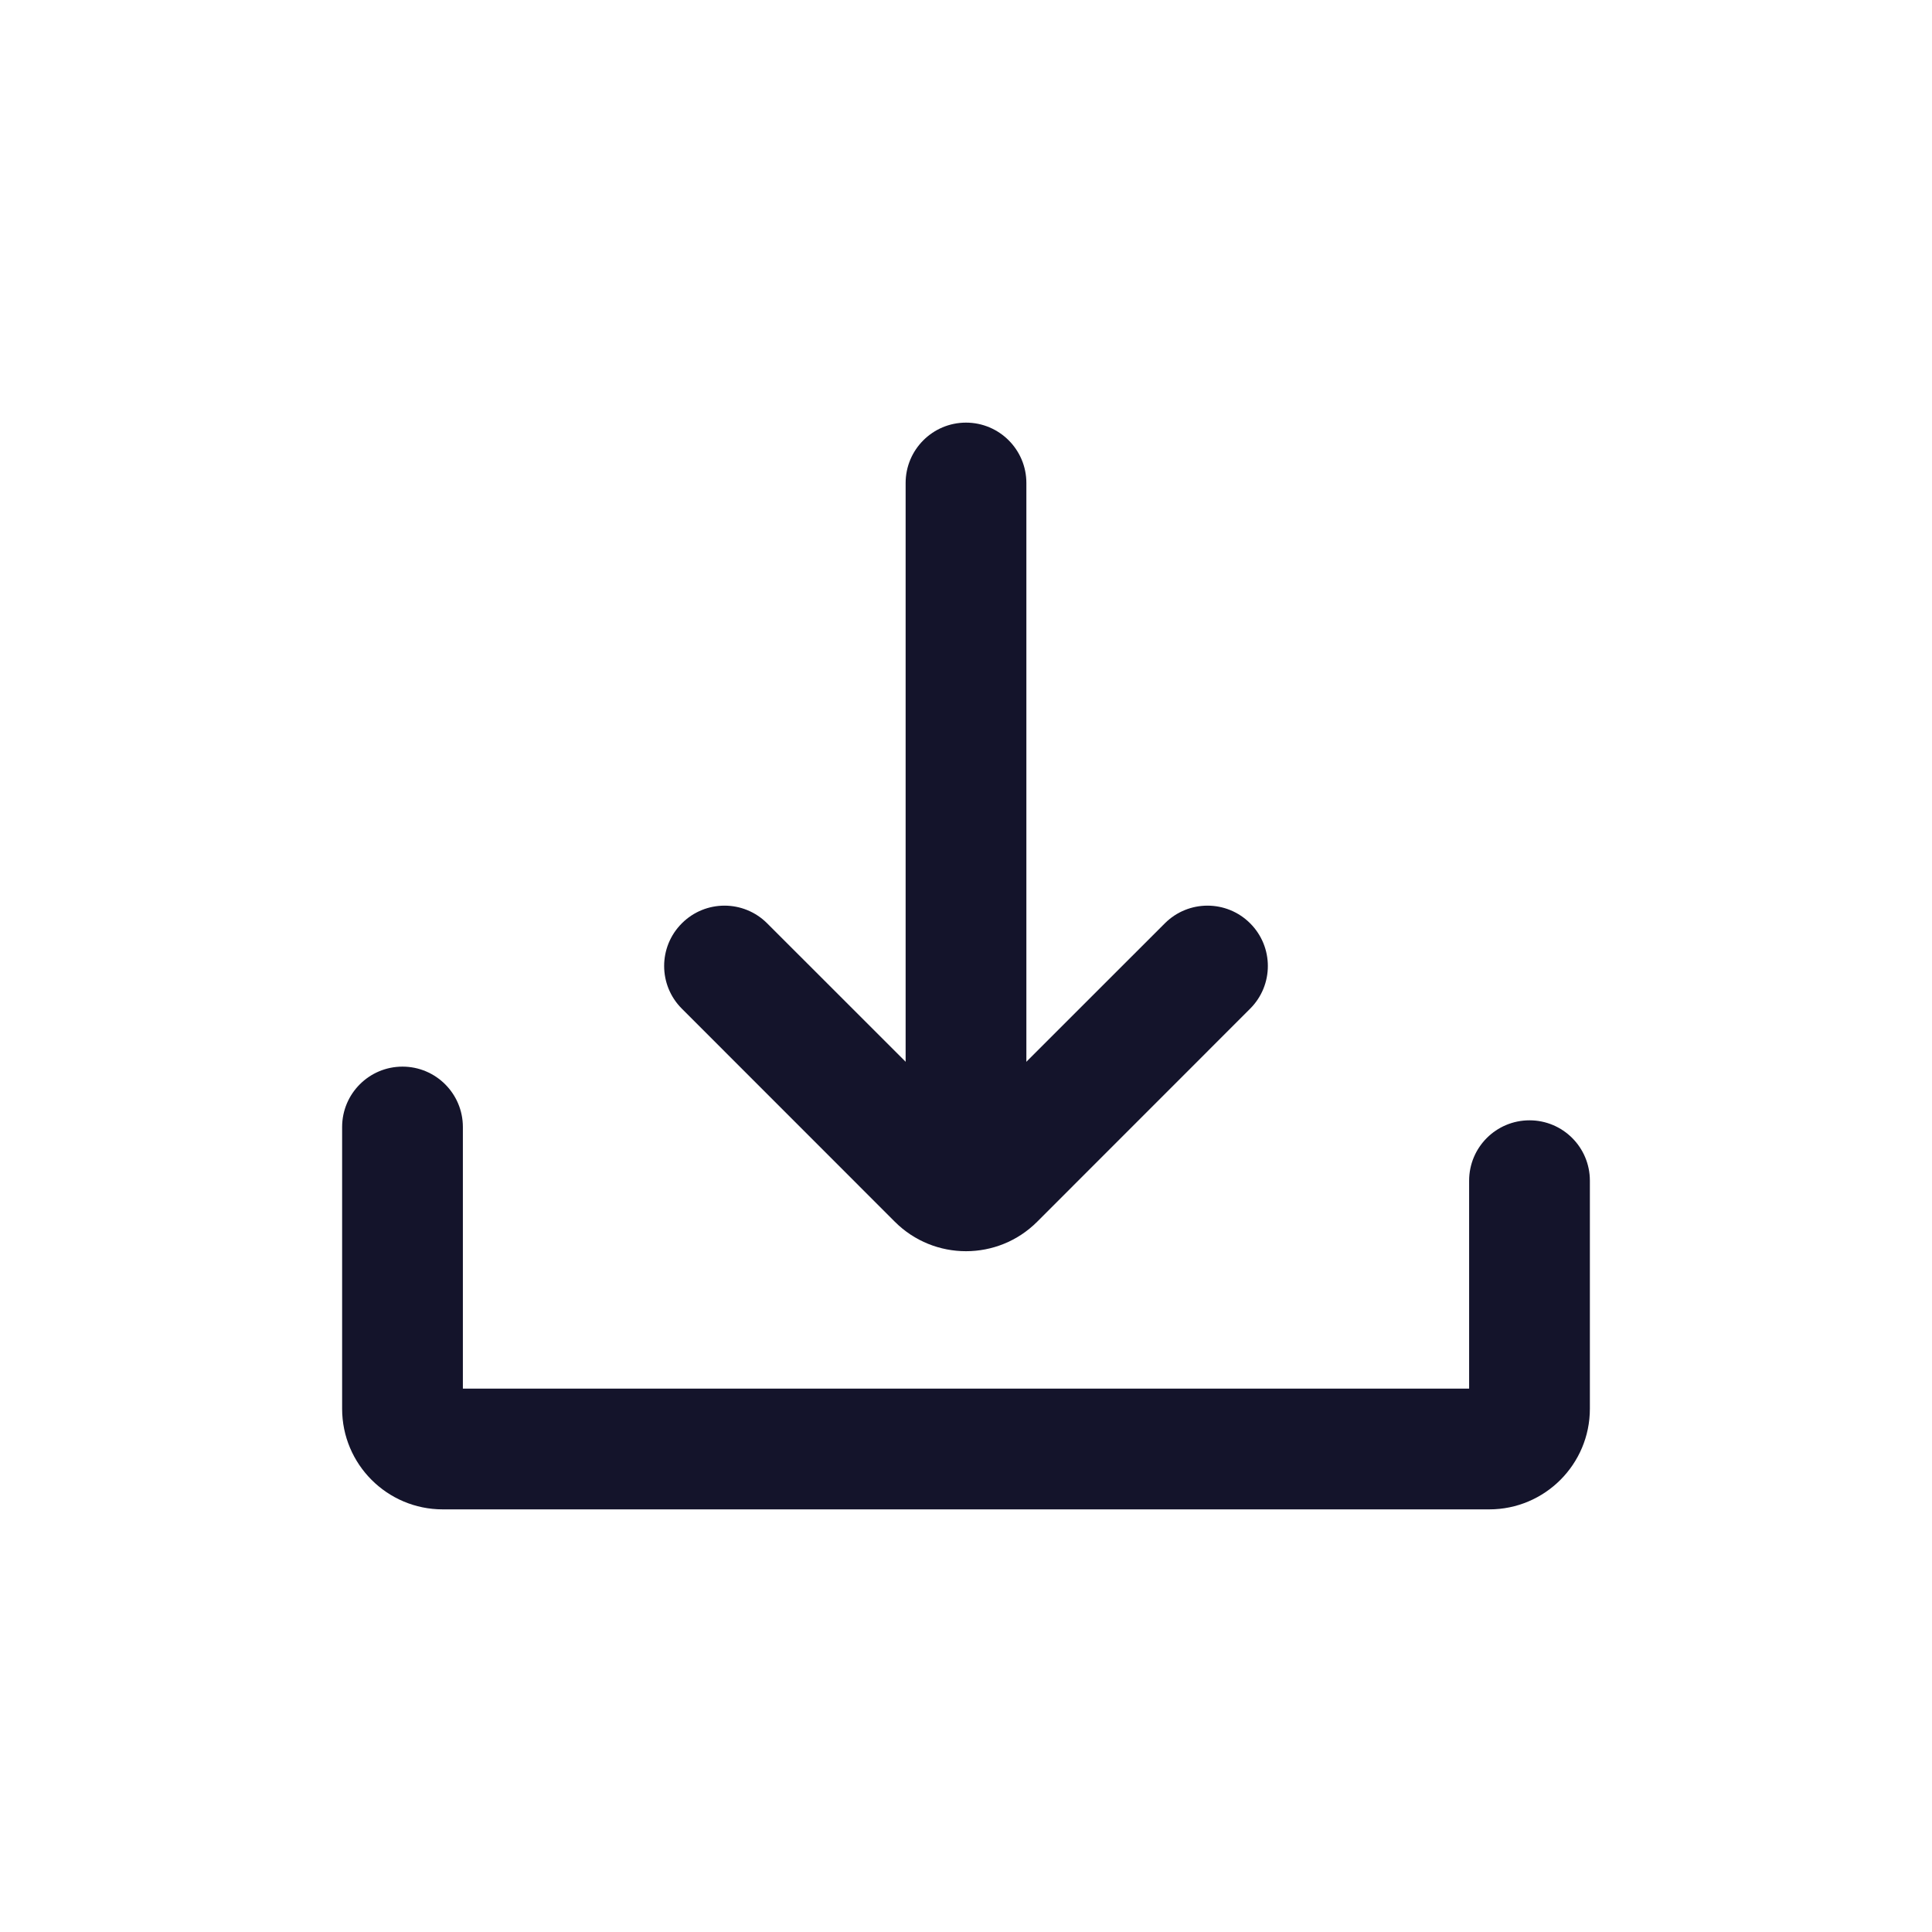 <svg width="24" height="24" viewBox="0 0 24 24" fill="none" xmlns="http://www.w3.org/2000/svg">
<path fill-rule="evenodd" clip-rule="evenodd" d="M12 5.25C12.414 5.25 12.75 5.586 12.75 6L12.75 14C12.75 14.414 12.414 14.75 12 14.75C11.586 14.75 11.25 14.414 11.25 14L11.25 6C11.25 5.586 11.586 5.25 12 5.25Z" fill="#14142B"/>
<path fill-rule="evenodd" clip-rule="evenodd" d="M15.53 11.47C15.823 11.763 15.823 12.237 15.53 12.53L12.884 15.177C12.396 15.665 11.604 15.665 11.116 15.177L8.47 12.53C8.177 12.237 8.177 11.763 8.47 11.47C8.763 11.177 9.237 11.177 9.53 11.47L12 13.939L14.47 11.47C14.763 11.177 15.237 11.177 15.53 11.47Z" fill="#14142B"/>
<path fill-rule="evenodd" clip-rule="evenodd" d="M19 13.917C19.414 13.917 19.75 14.252 19.75 14.667L19.75 17.5C19.75 18.19 19.19 18.75 18.5 18.75L5.5 18.75C4.81 18.75 4.25 18.19 4.25 17.5L4.25 14C4.25 13.586 4.586 13.25 5 13.25C5.414 13.25 5.75 13.586 5.75 14L5.75 17.25L18.25 17.25L18.25 14.667C18.25 14.252 18.586 13.917 19 13.917Z" fill="#14142B"/>
</svg>
